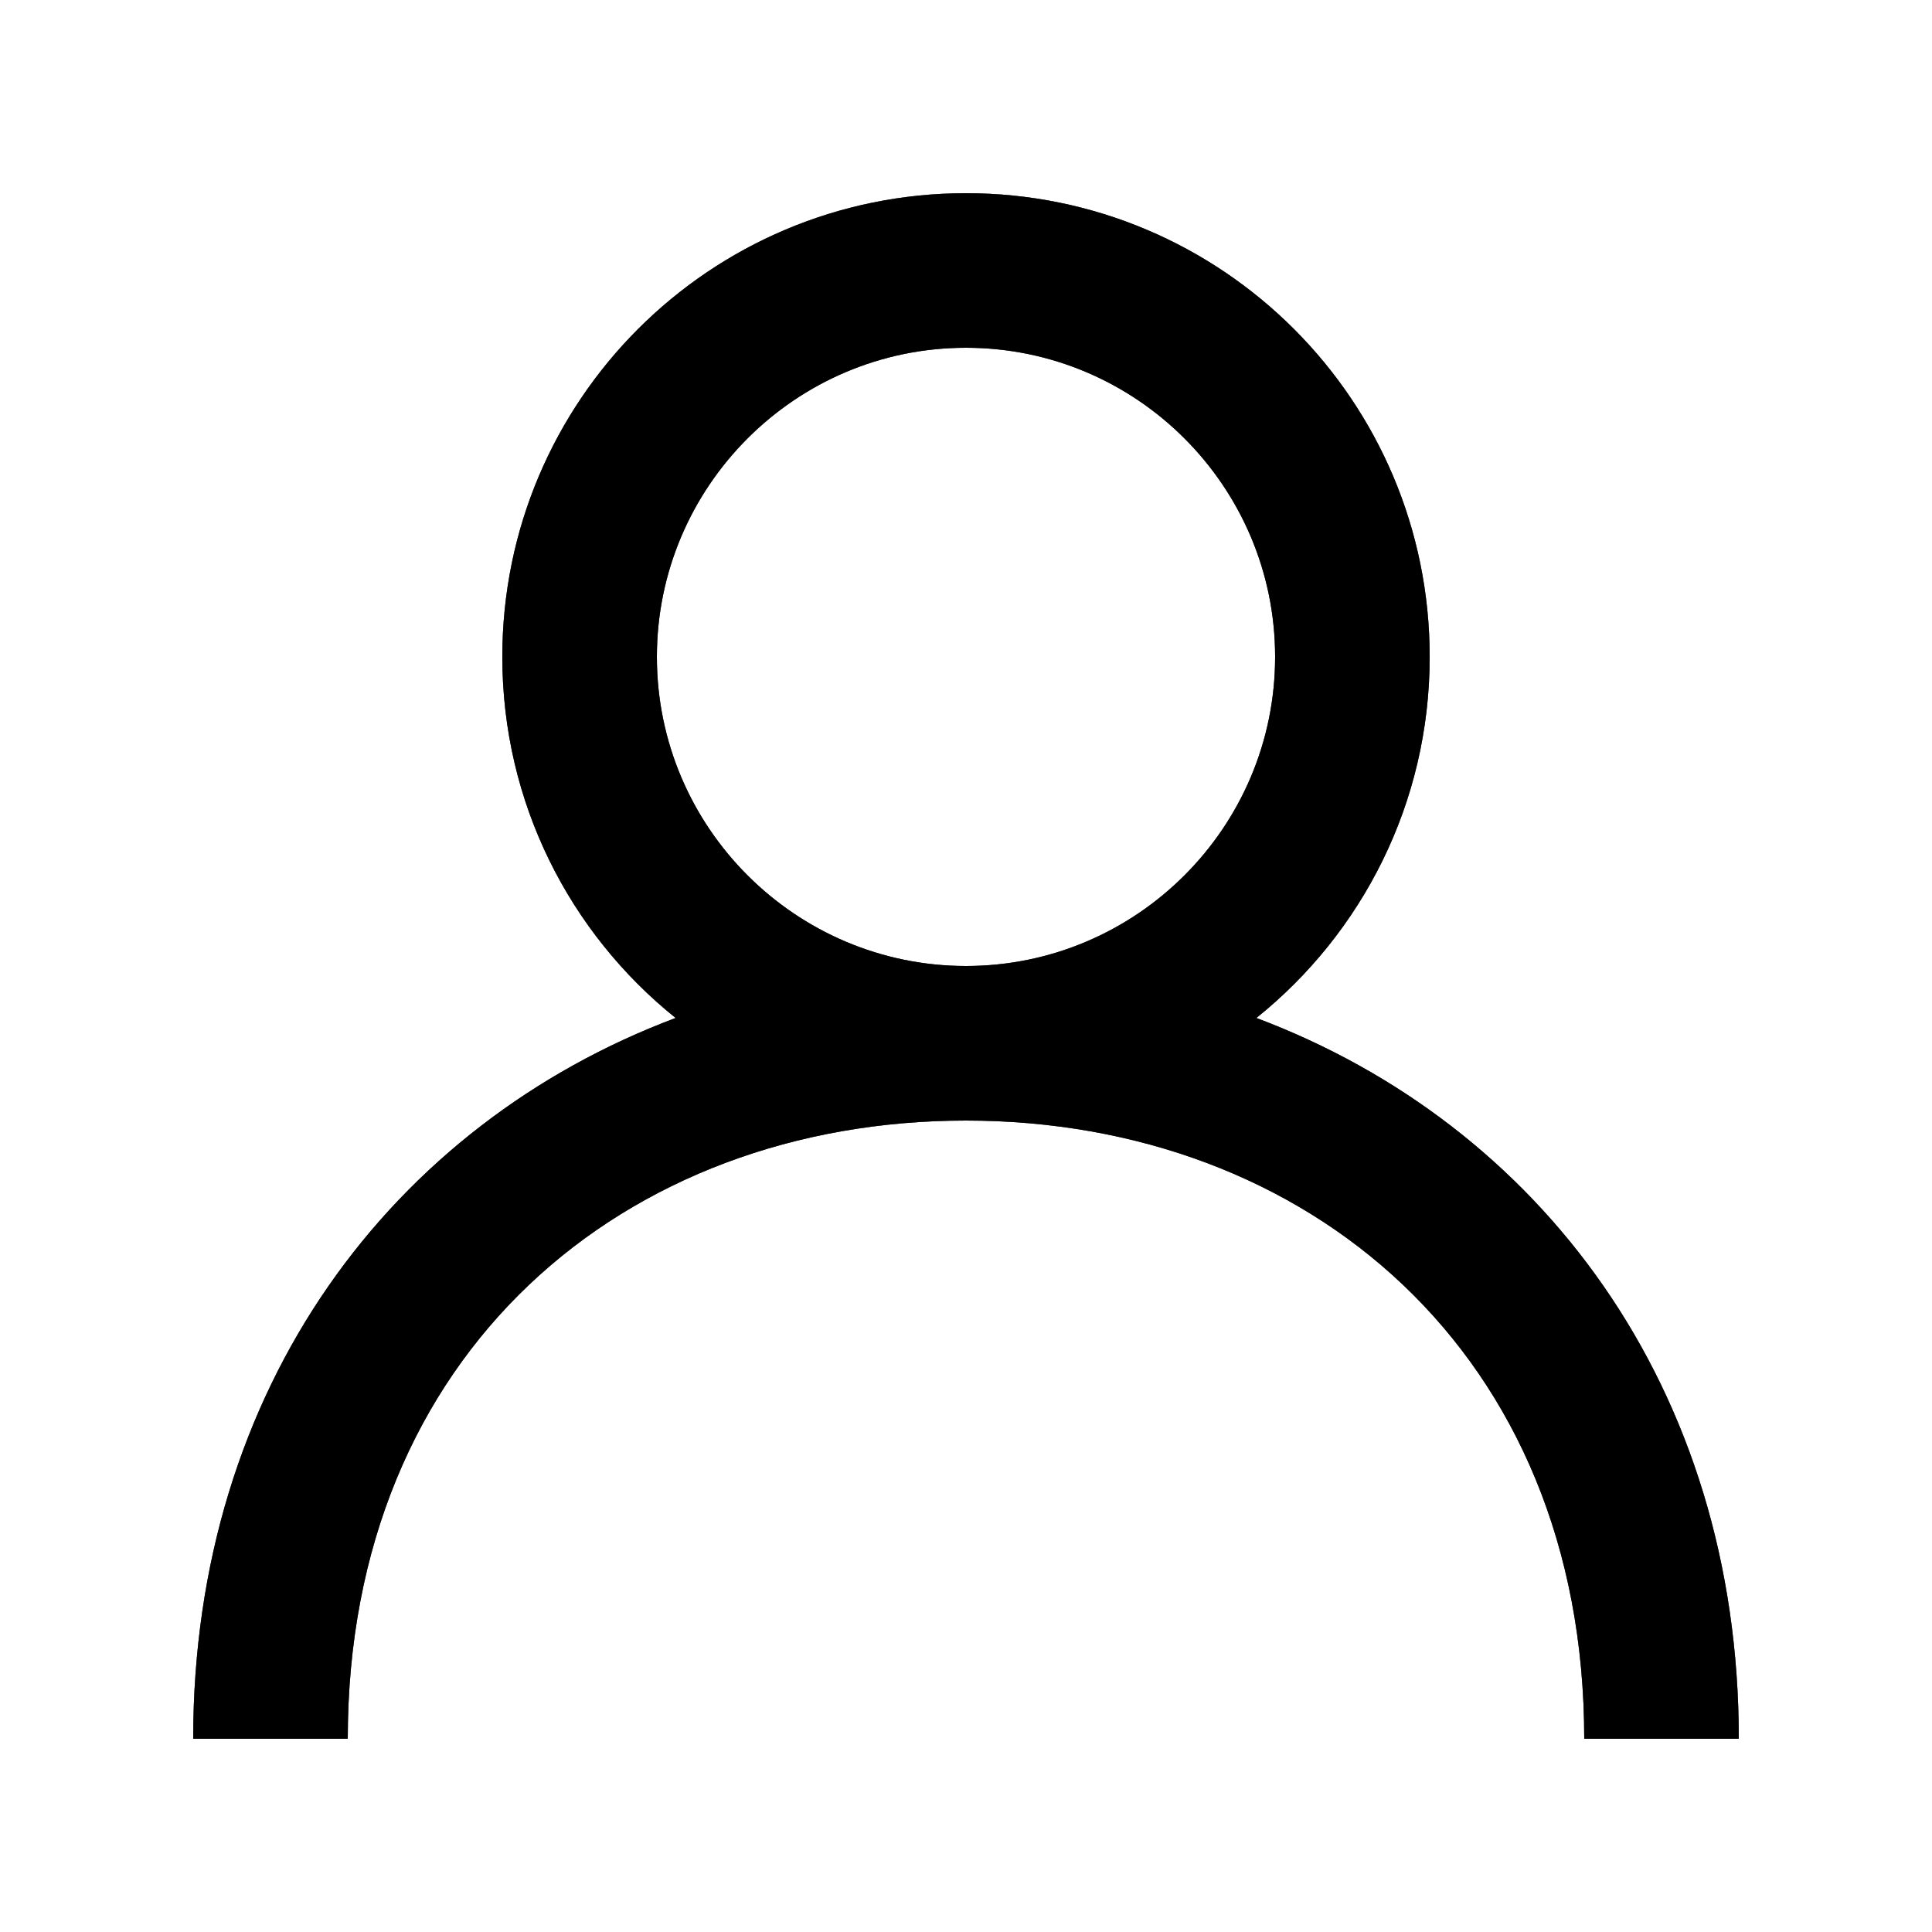 <svg width="10" height="10" viewBox="0 0 10 10" fill="none" xmlns="http://www.w3.org/2000/svg">
<path fill-rule="evenodd" clip-rule="evenodd" d="M5 5C4.118 5 3.4 4.282 3.4 3.4C3.4 2.518 4.118 1.8 5 1.8C5.882 1.8 6.6 2.518 6.6 3.4C6.6 4.282 5.882 5 5 5ZM6.503 5.269C7.05 4.83 7.4 4.156 7.4 3.4C7.4 2.074 6.326 1 5 1C3.674 1 2.6 2.074 2.6 3.4C2.6 4.156 2.95 4.83 3.497 5.269C2.033 5.819 1 7.178 1 9H1.8C1.8 7 3.236 5.8 5 5.8C6.764 5.8 8.2 7 8.2 9H9C9 7.178 7.967 5.819 6.503 5.269Z" fill="black"/>
<path fill-rule="evenodd" clip-rule="evenodd" d="M5 5C4.118 5 3.4 4.282 3.4 3.4C3.4 2.518 4.118 1.8 5 1.8C5.882 1.8 6.6 2.518 6.6 3.4C6.6 4.282 5.882 5 5 5ZM6.503 5.269C7.05 4.83 7.4 4.156 7.4 3.4C7.4 2.074 6.326 1 5 1C3.674 1 2.6 2.074 2.6 3.4C2.6 4.156 2.95 4.83 3.497 5.269C2.033 5.819 1 7.178 1 9H1.8C1.8 7 3.236 5.8 5 5.8C6.764 5.8 8.2 7 8.2 9H9C9 7.178 7.967 5.819 6.503 5.269Z" fill="black" fill-opacity="0.2"/>
<path fill-rule="evenodd" clip-rule="evenodd" d="M5 5C4.118 5 3.4 4.282 3.4 3.4C3.4 2.518 4.118 1.8 5 1.8C5.882 1.8 6.6 2.518 6.6 3.4C6.6 4.282 5.882 5 5 5ZM6.503 5.269C7.05 4.83 7.4 4.156 7.4 3.4C7.4 2.074 6.326 1 5 1C3.674 1 2.6 2.074 2.6 3.4C2.6 4.156 2.95 4.83 3.497 5.269C2.033 5.819 1 7.178 1 9H1.8C1.8 7 3.236 5.8 5 5.8C6.764 5.8 8.2 7 8.2 9H9C9 7.178 7.967 5.819 6.503 5.269Z" fill="black" fill-opacity="0.2"/>
<path fill-rule="evenodd" clip-rule="evenodd" d="M5 5C4.118 5 3.4 4.282 3.4 3.4C3.4 2.518 4.118 1.8 5 1.8C5.882 1.8 6.6 2.518 6.6 3.4C6.6 4.282 5.882 5 5 5ZM6.503 5.269C7.05 4.83 7.4 4.156 7.4 3.4C7.4 2.074 6.326 1 5 1C3.674 1 2.6 2.074 2.6 3.4C2.6 4.156 2.95 4.83 3.497 5.269C2.033 5.819 1 7.178 1 9H1.8C1.8 7 3.236 5.8 5 5.8C6.764 5.8 8.2 7 8.2 9H9C9 7.178 7.967 5.819 6.503 5.269Z" fill="black" fill-opacity="0.2"/>
<path fill-rule="evenodd" clip-rule="evenodd" d="M5 5C4.118 5 3.4 4.282 3.4 3.4C3.4 2.518 4.118 1.8 5 1.8C5.882 1.8 6.6 2.518 6.6 3.4C6.6 4.282 5.882 5 5 5ZM6.503 5.269C7.05 4.83 7.4 4.156 7.4 3.4C7.4 2.074 6.326 1 5 1C3.674 1 2.6 2.074 2.6 3.4C2.6 4.156 2.95 4.83 3.497 5.269C2.033 5.819 1 7.178 1 9H1.8C1.8 7 3.236 5.8 5 5.8C6.764 5.8 8.2 7 8.2 9H9C9 7.178 7.967 5.819 6.503 5.269Z" fill="black" fill-opacity="0.2"/>
<path fill-rule="evenodd" clip-rule="evenodd" d="M5 5C4.118 5 3.4 4.282 3.4 3.4C3.4 2.518 4.118 1.8 5 1.8C5.882 1.8 6.6 2.518 6.6 3.4C6.6 4.282 5.882 5 5 5ZM6.503 5.269C7.05 4.83 7.4 4.156 7.4 3.4C7.4 2.074 6.326 1 5 1C3.674 1 2.6 2.074 2.6 3.4C2.6 4.156 2.95 4.83 3.497 5.269C2.033 5.819 1 7.178 1 9H1.8C1.8 7 3.236 5.8 5 5.8C6.764 5.8 8.2 7 8.2 9H9C9 7.178 7.967 5.819 6.503 5.269Z" fill="black" fill-opacity="0.2"/>
</svg>
